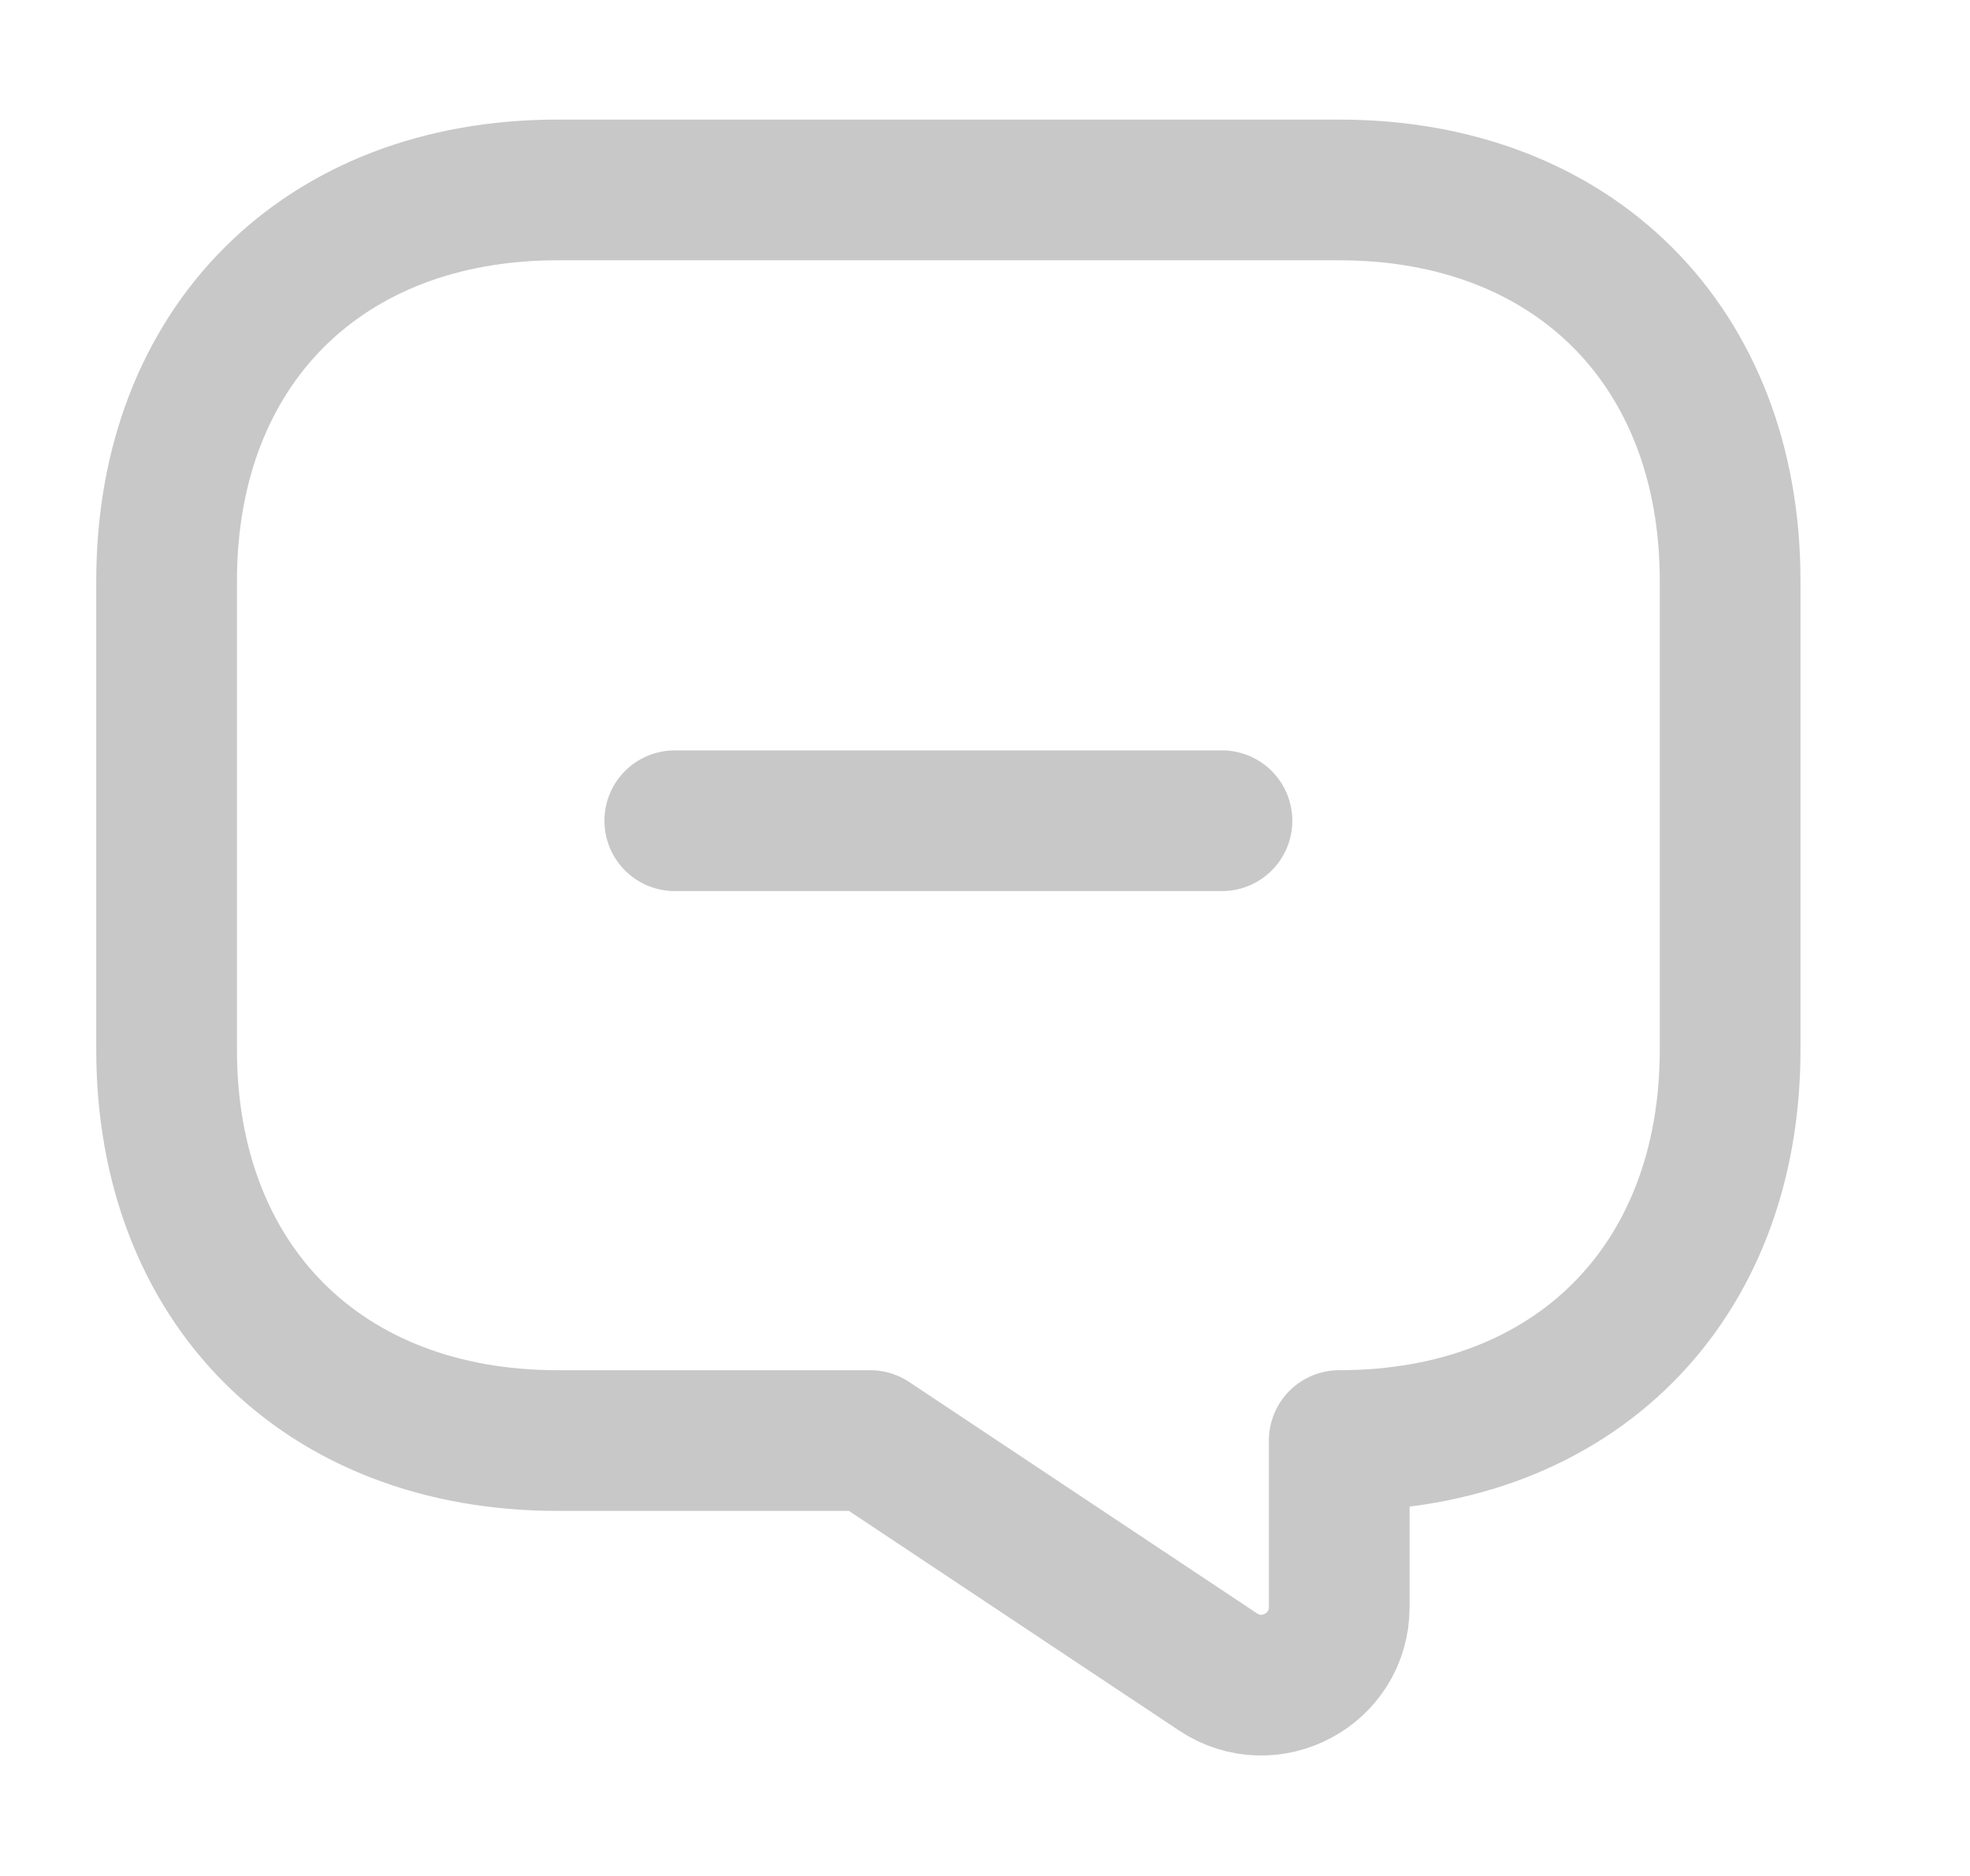 <svg width="21" height="20" viewBox="0 0 21 20" fill="none" xmlns="http://www.w3.org/2000/svg">
<path d="M7.193 8.75H13.026" stroke="#C8C8C8" stroke-width="1.5" stroke-miterlimit="10" stroke-linecap="round" stroke-linejoin="round"/>
<path d="M5.943 15.358H9.276L12.984 17.825C13.534 18.192 14.276 17.8 14.276 17.133V15.358C16.776 15.358 18.443 13.692 18.443 11.192V6.192C18.443 3.692 16.776 2.025 14.276 2.025H5.943C3.443 2.025 1.776 3.692 1.776 6.192V11.192C1.776 13.692 3.443 15.358 5.943 15.358Z" stroke="#C8C8C8" stroke-width="1.5" stroke-miterlimit="10" stroke-linecap="round" stroke-linejoin="round"/>
</svg>
